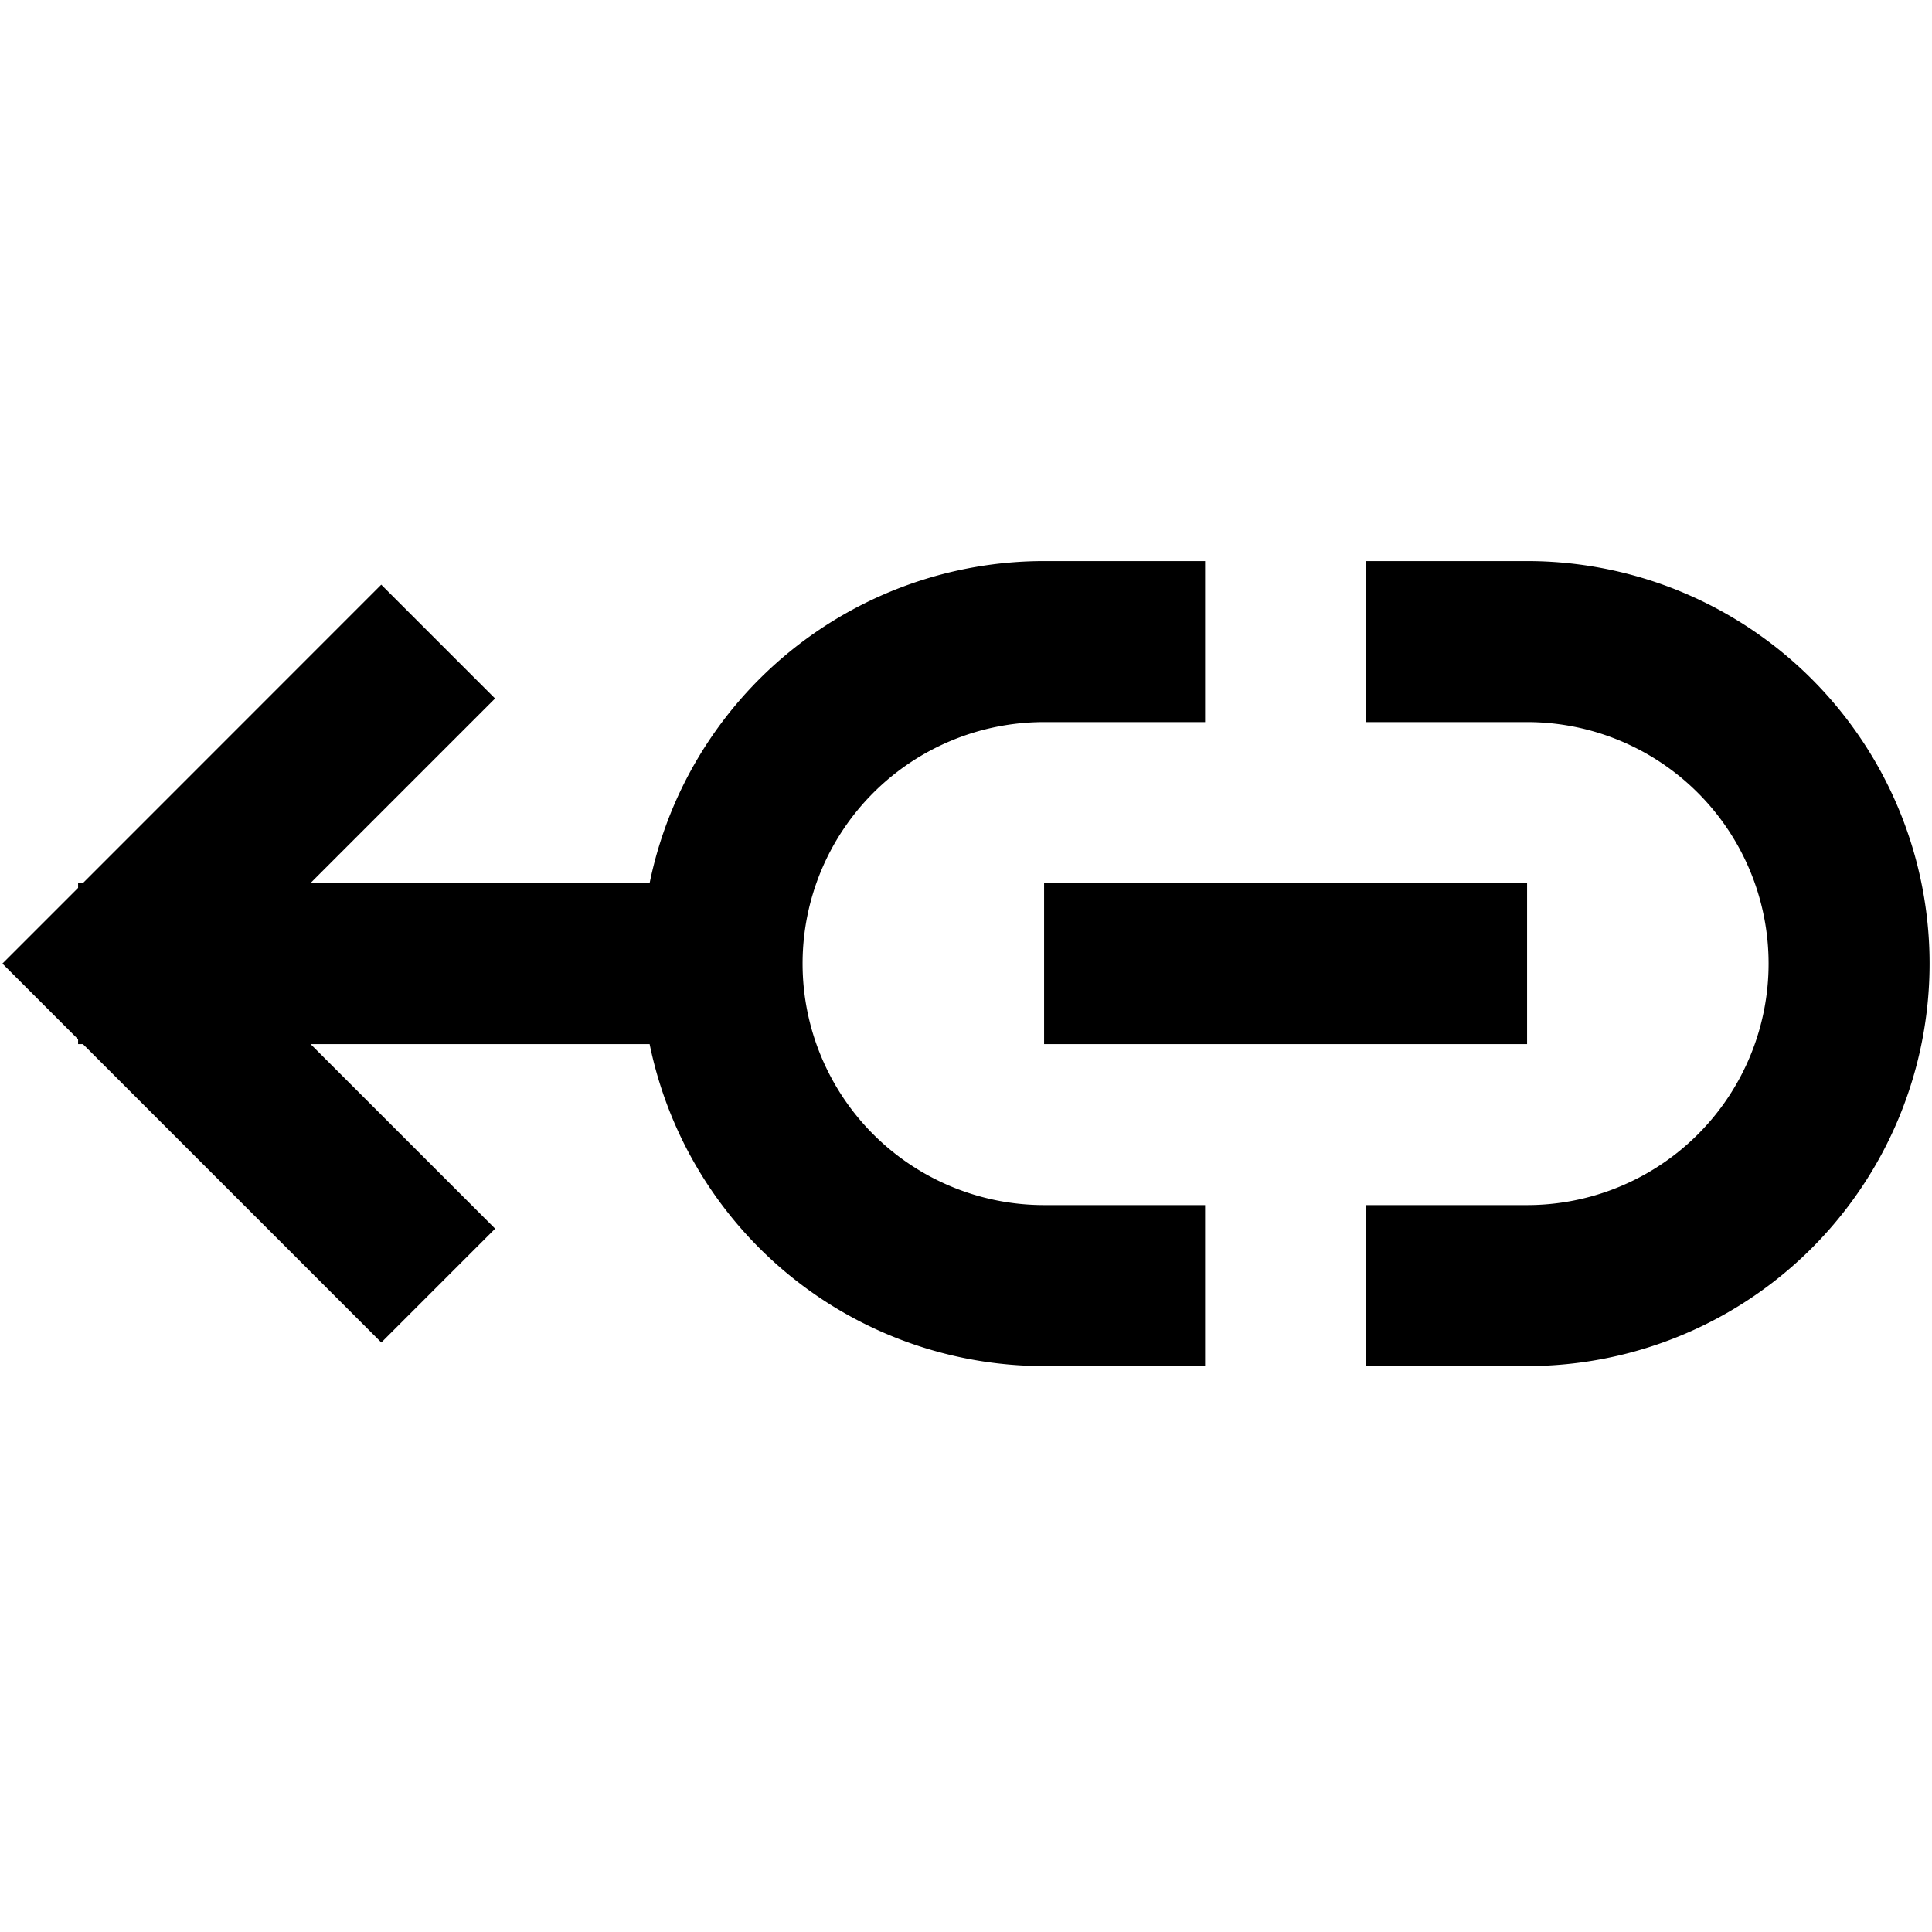 <svg xmlns="http://www.w3.org/2000/svg" width="24" height="24"><path fill="#000" d="M23.97 11.97a5 5 0 0 0-5-5h-2v2h2a3 3 0 1 1 0 6h-2v2h2a5 5 0 0 0 5-5Zm-5-1h-6v2h6v-2Zm-4-4h-2a5.003 5.003 0 0 0-4.9 4H3.857l2.293-2.293-1.414-1.414L1.03 10.97H.97v.06l-.94.94.94.94v.06h.06l3.707 3.707 1.414-1.414-2.293-2.293H8.07a5.003 5.003 0 0 0 4.9 4h2v-2h-2a3 3 0 1 1 0-6h2v-2Z"/></svg>
